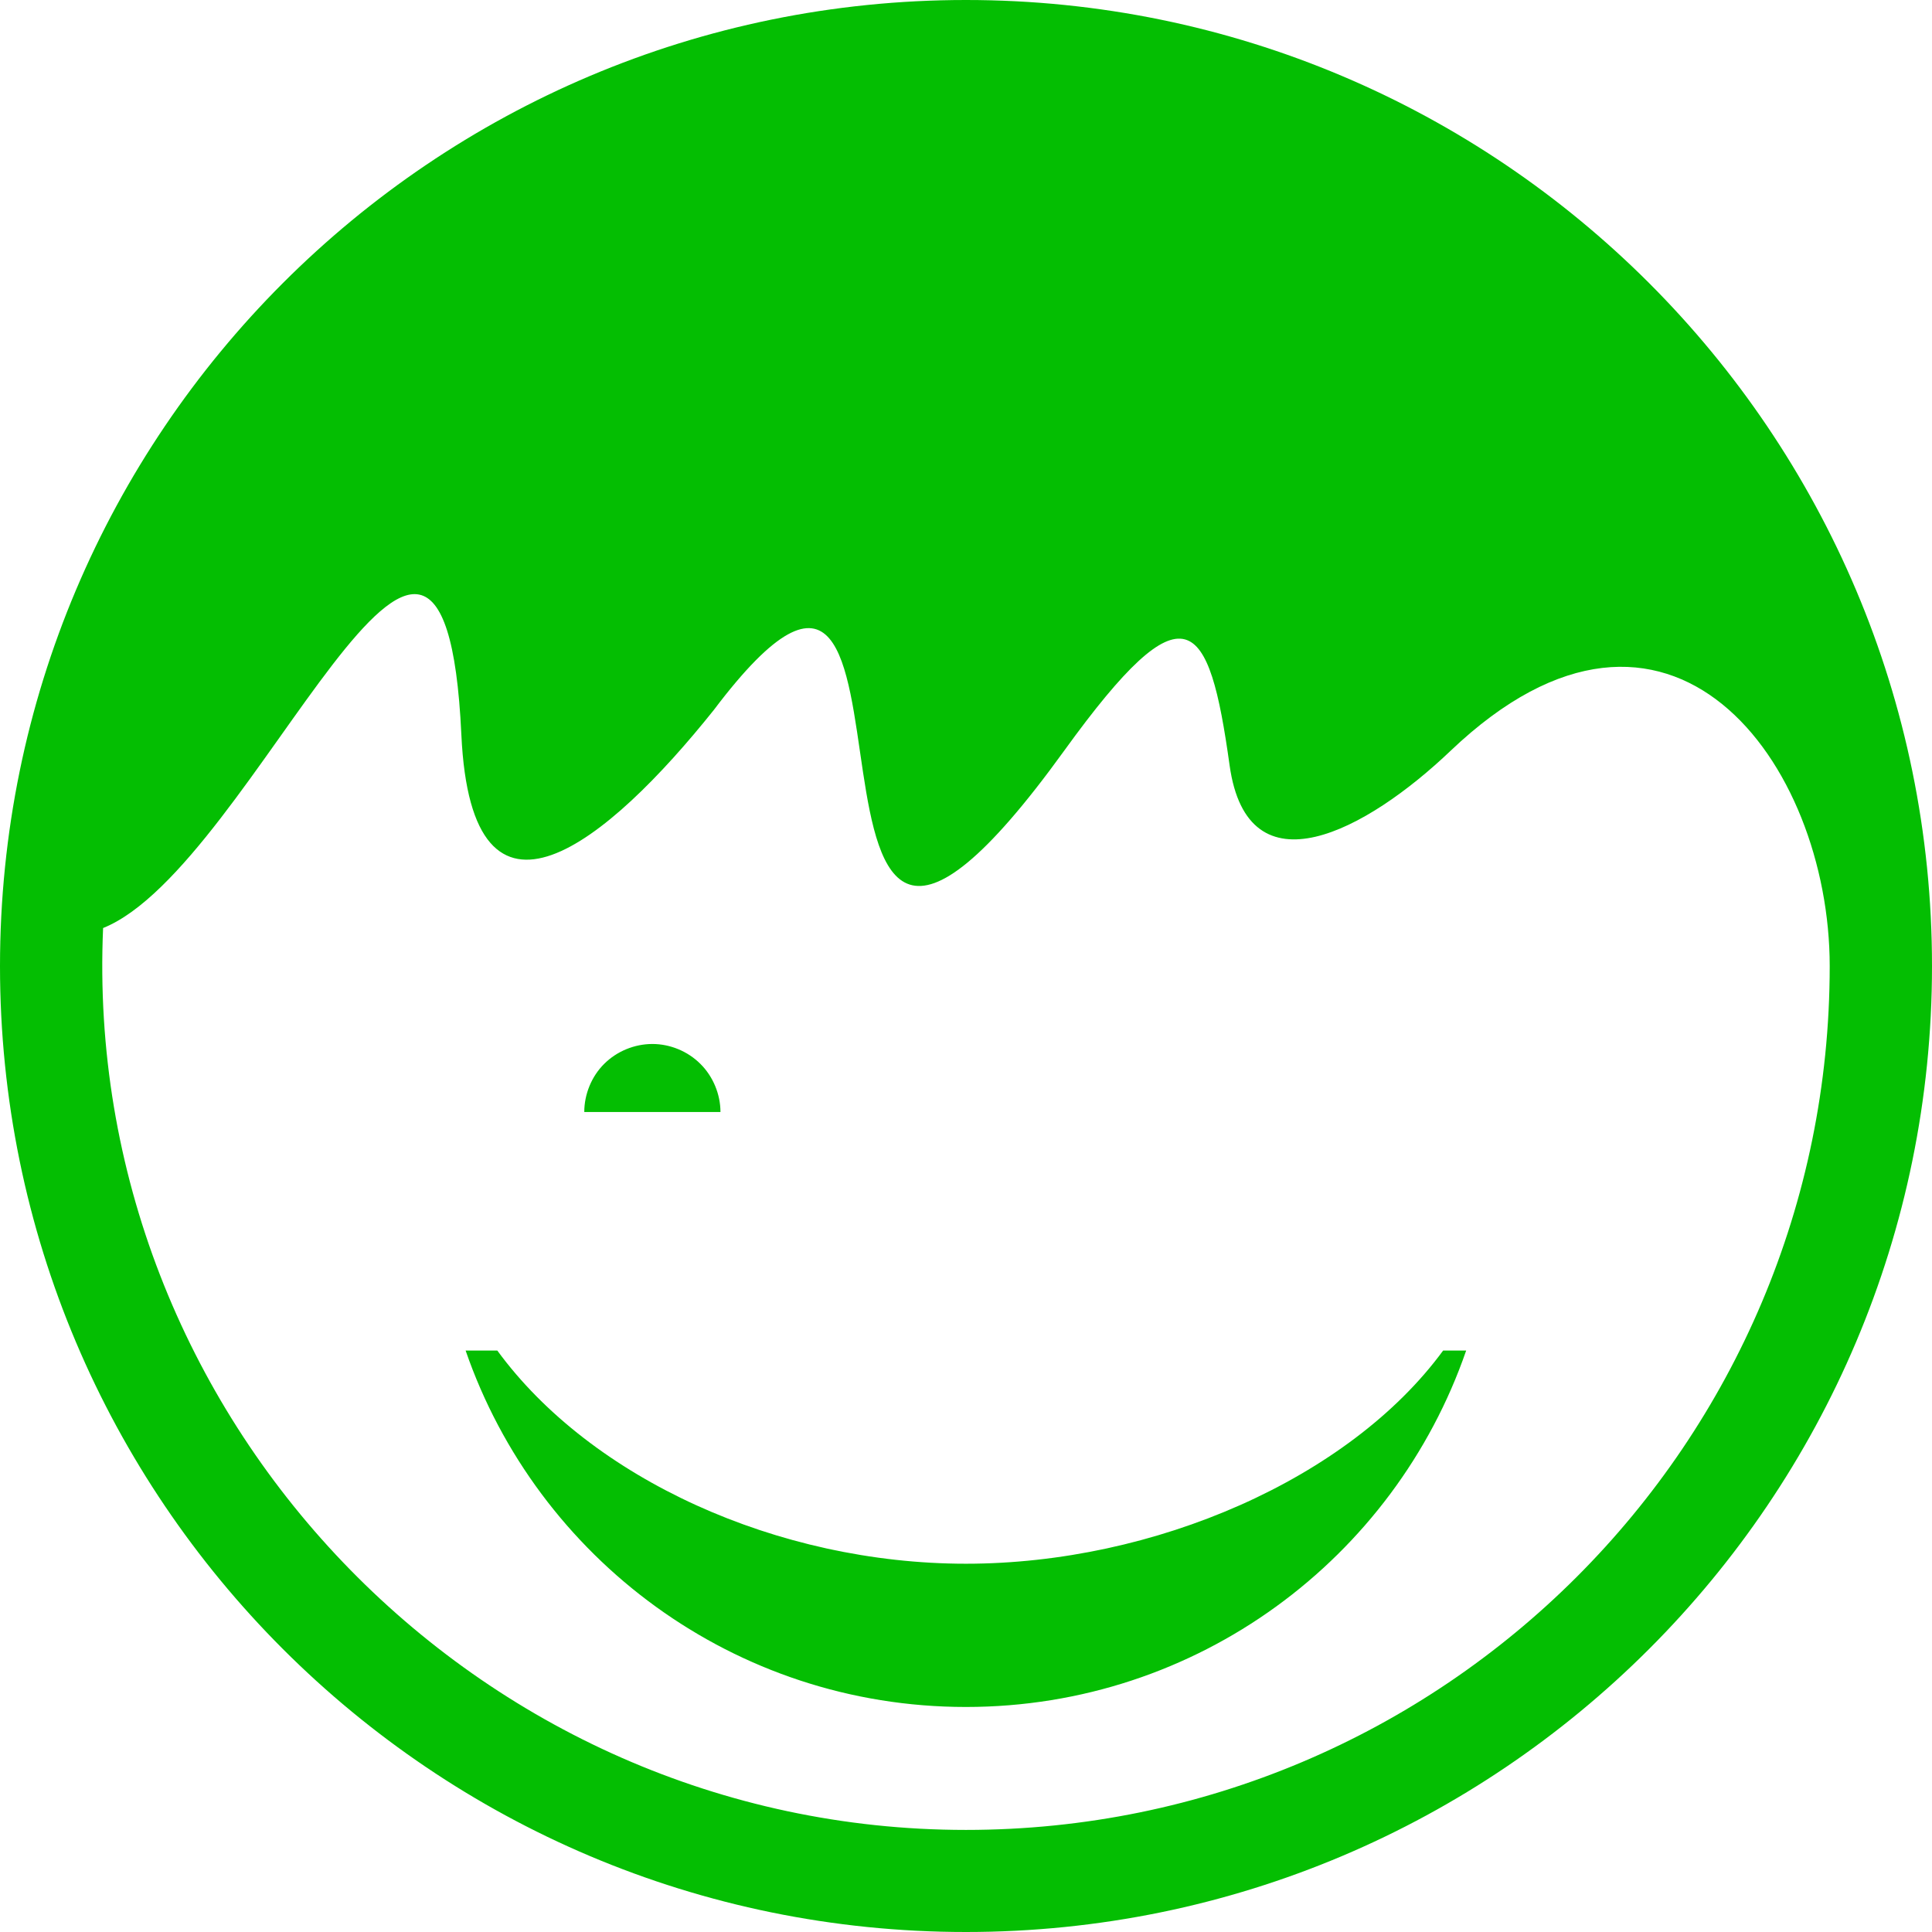 <svg xmlns="http://www.w3.org/2000/svg" xmlns:xlink="http://www.w3.org/1999/xlink" preserveAspectRatio="xMidYMid" width="55" height="55" viewBox="0 0 55 55">
  <defs>
    <style>
      .cls-1 {
        fill: #04be02;
        fill-rule: evenodd;
      }
    </style>
  </defs>
  <path d="M27.498,0.000 C42.687,0.000 55.000,12.318 55.000,27.501 C55.000,42.687 42.687,55.000 27.498,55.000 C12.313,55.000 -0.000,42.687 -0.000,27.504 C-0.000,12.318 12.313,0.000 27.498,0.000 L27.498,0.000 L27.498,0.000 L27.498,0.000 ZM13.134,20.916 C12.626,10.000 7.258,24.686 2.935,26.419 C2.325,40.319 13.552,52.094 27.498,52.094 C41.078,52.094 52.088,41.085 52.088,27.504 C52.088,21.724 47.526,15.443 41.300,21.369 C38.907,23.652 35.520,25.484 35.004,21.786 C34.417,17.577 33.761,16.577 30.299,21.366 C21.182,33.990 27.457,10.756 20.323,20.209 C17.309,23.982 13.426,27.208 13.134,20.916 L13.134,20.916 L13.134,20.916 ZM41.739,38.447 C39.697,44.359 34.094,48.594 27.498,48.594 C20.902,48.594 15.296,44.359 13.255,38.447 L14.157,38.447 C16.824,42.095 22.139,44.516 27.498,44.516 C32.858,44.516 38.412,42.095 41.083,38.447 L41.739,38.447 L41.739,38.447 L41.739,38.447 ZM16.633,31.657 C16.633,31.152 16.840,30.643 17.199,30.287 C17.559,29.927 18.063,29.720 18.572,29.720 C19.076,29.720 19.580,29.927 19.939,30.287 C20.299,30.643 20.510,31.152 20.510,31.657 " class="cls-1"/>
</svg>
